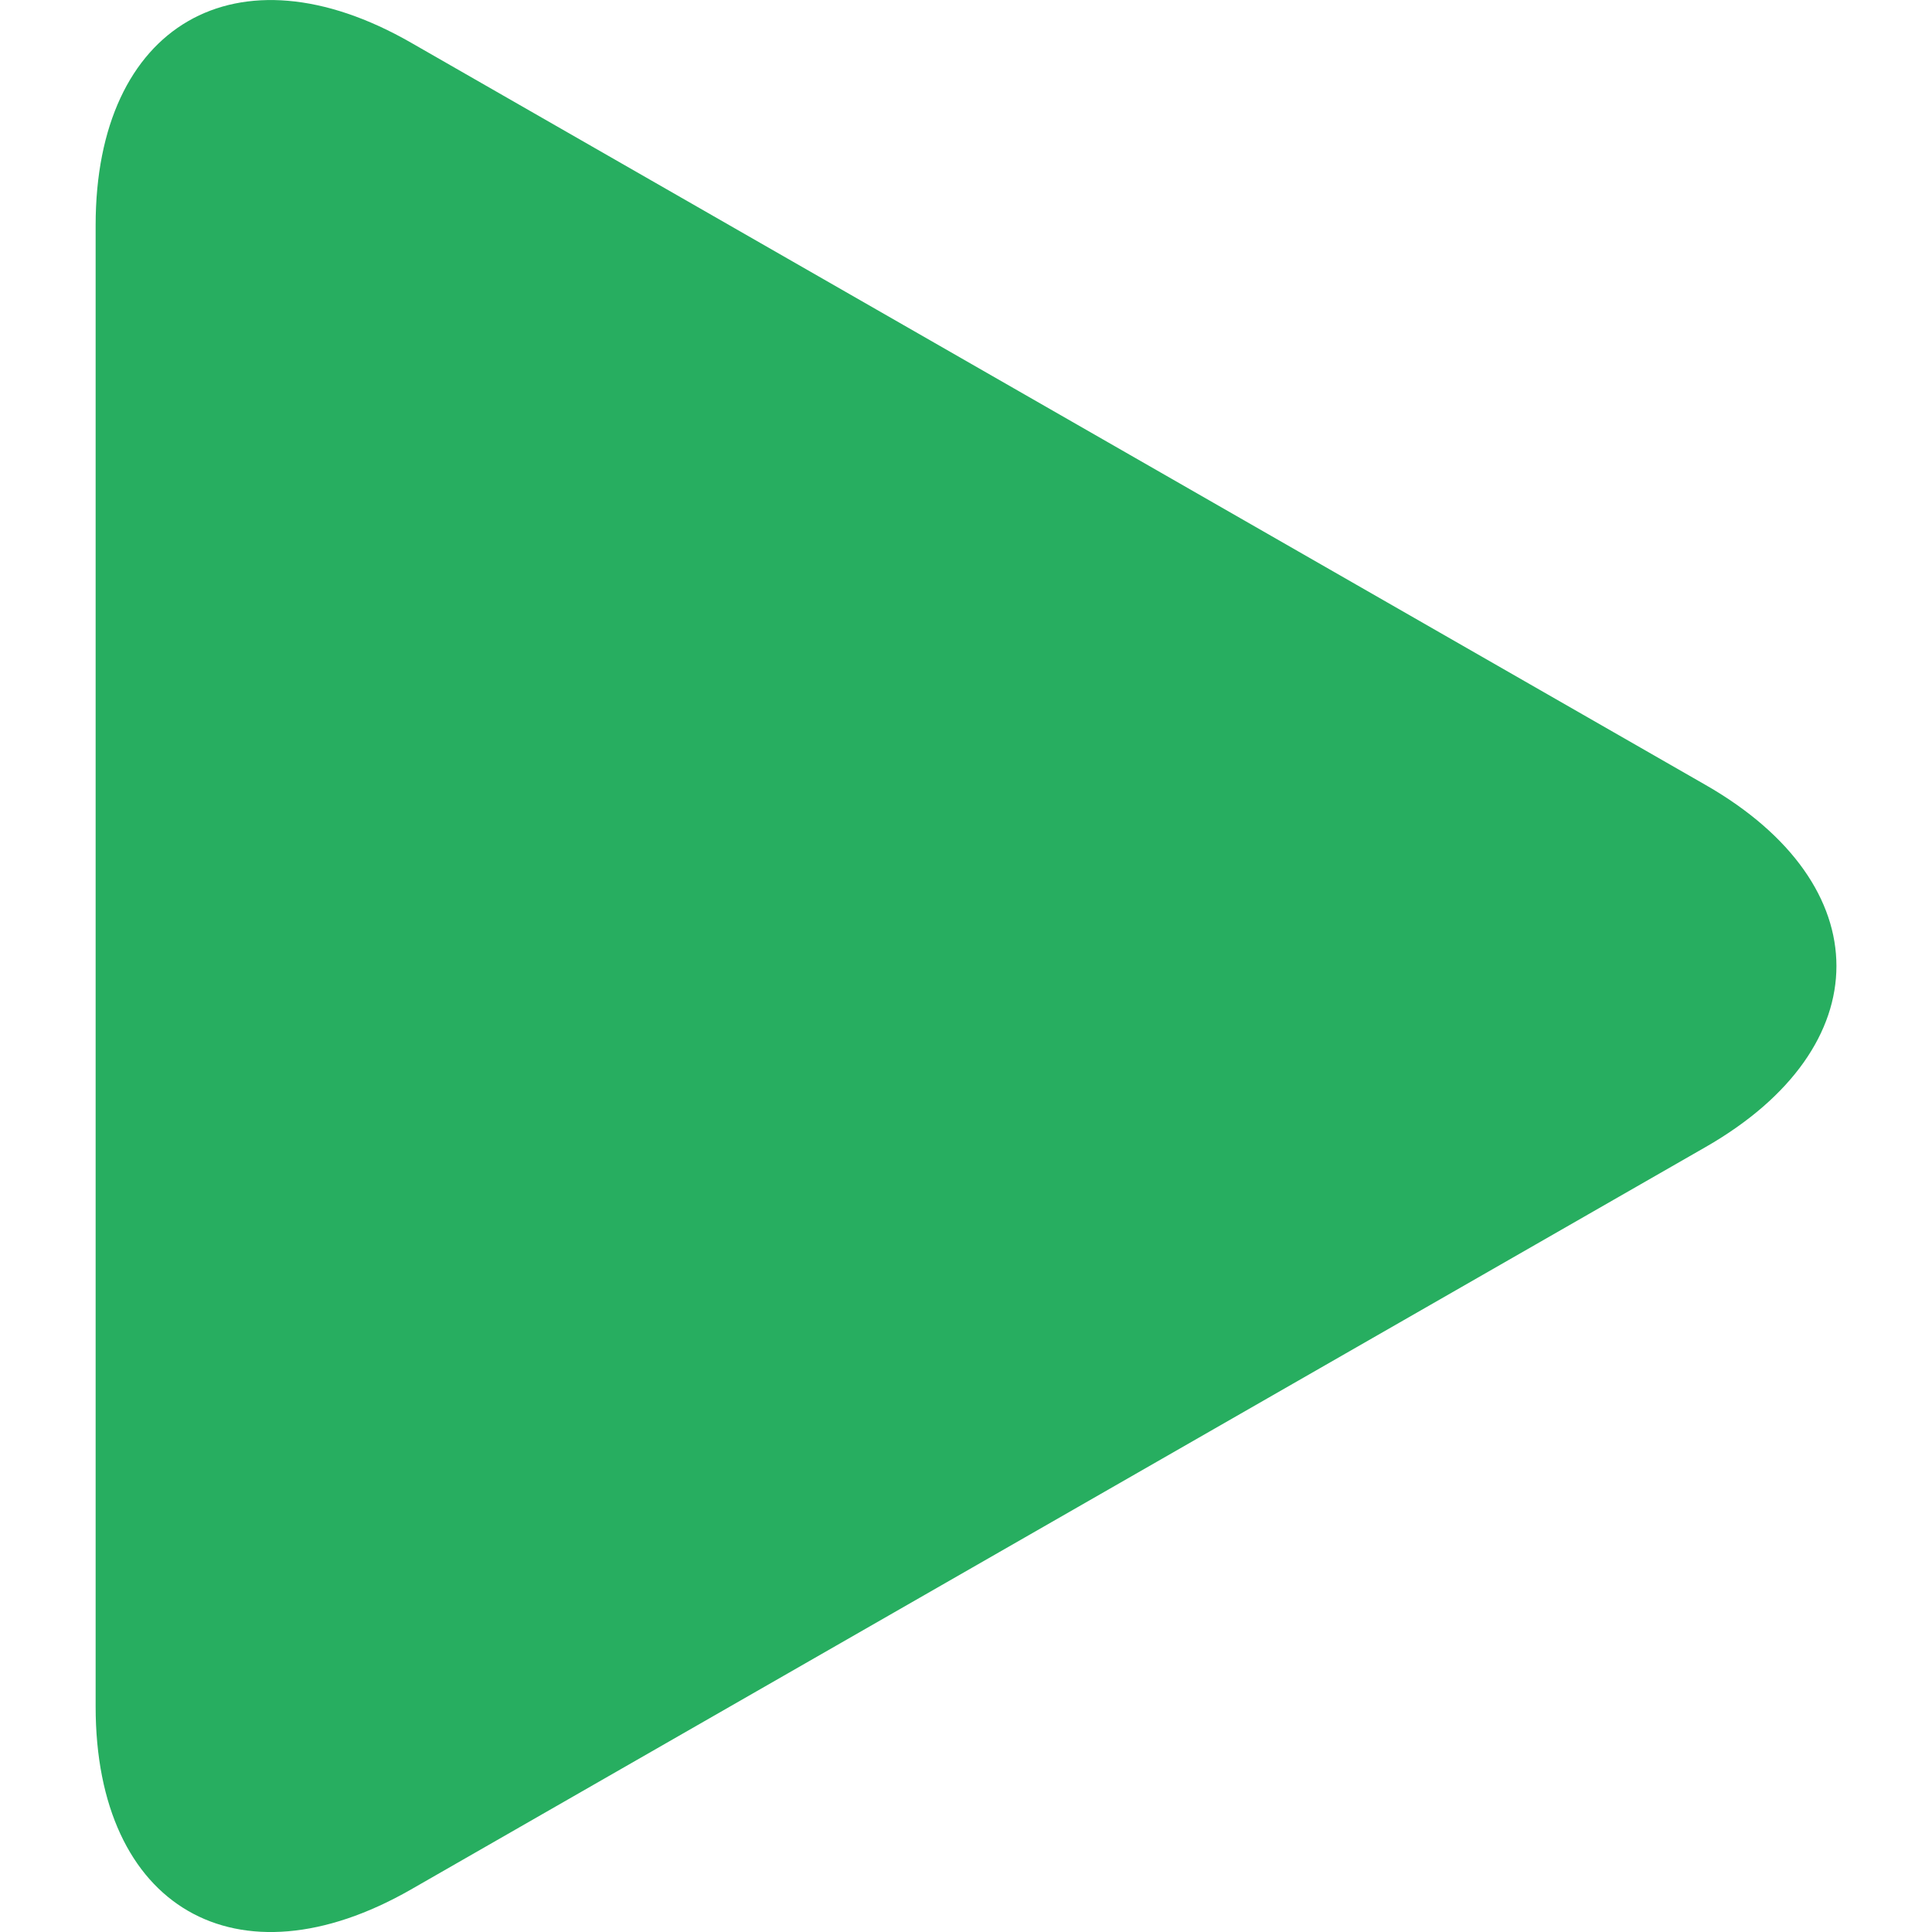 <svg width="14" height="14" viewBox="0 0 14 14" fill="none" xmlns="http://www.w3.org/2000/svg">
<path d="M2.978 0.309C1.716 -0.415 0.693 0.178 0.693 1.632V12.367C0.693 13.823 1.716 14.415 2.978 13.692L12.361 8.311C13.623 7.587 13.623 6.413 12.361 5.689L2.978 0.309Z" fill="#27AE60"/>
</svg>
